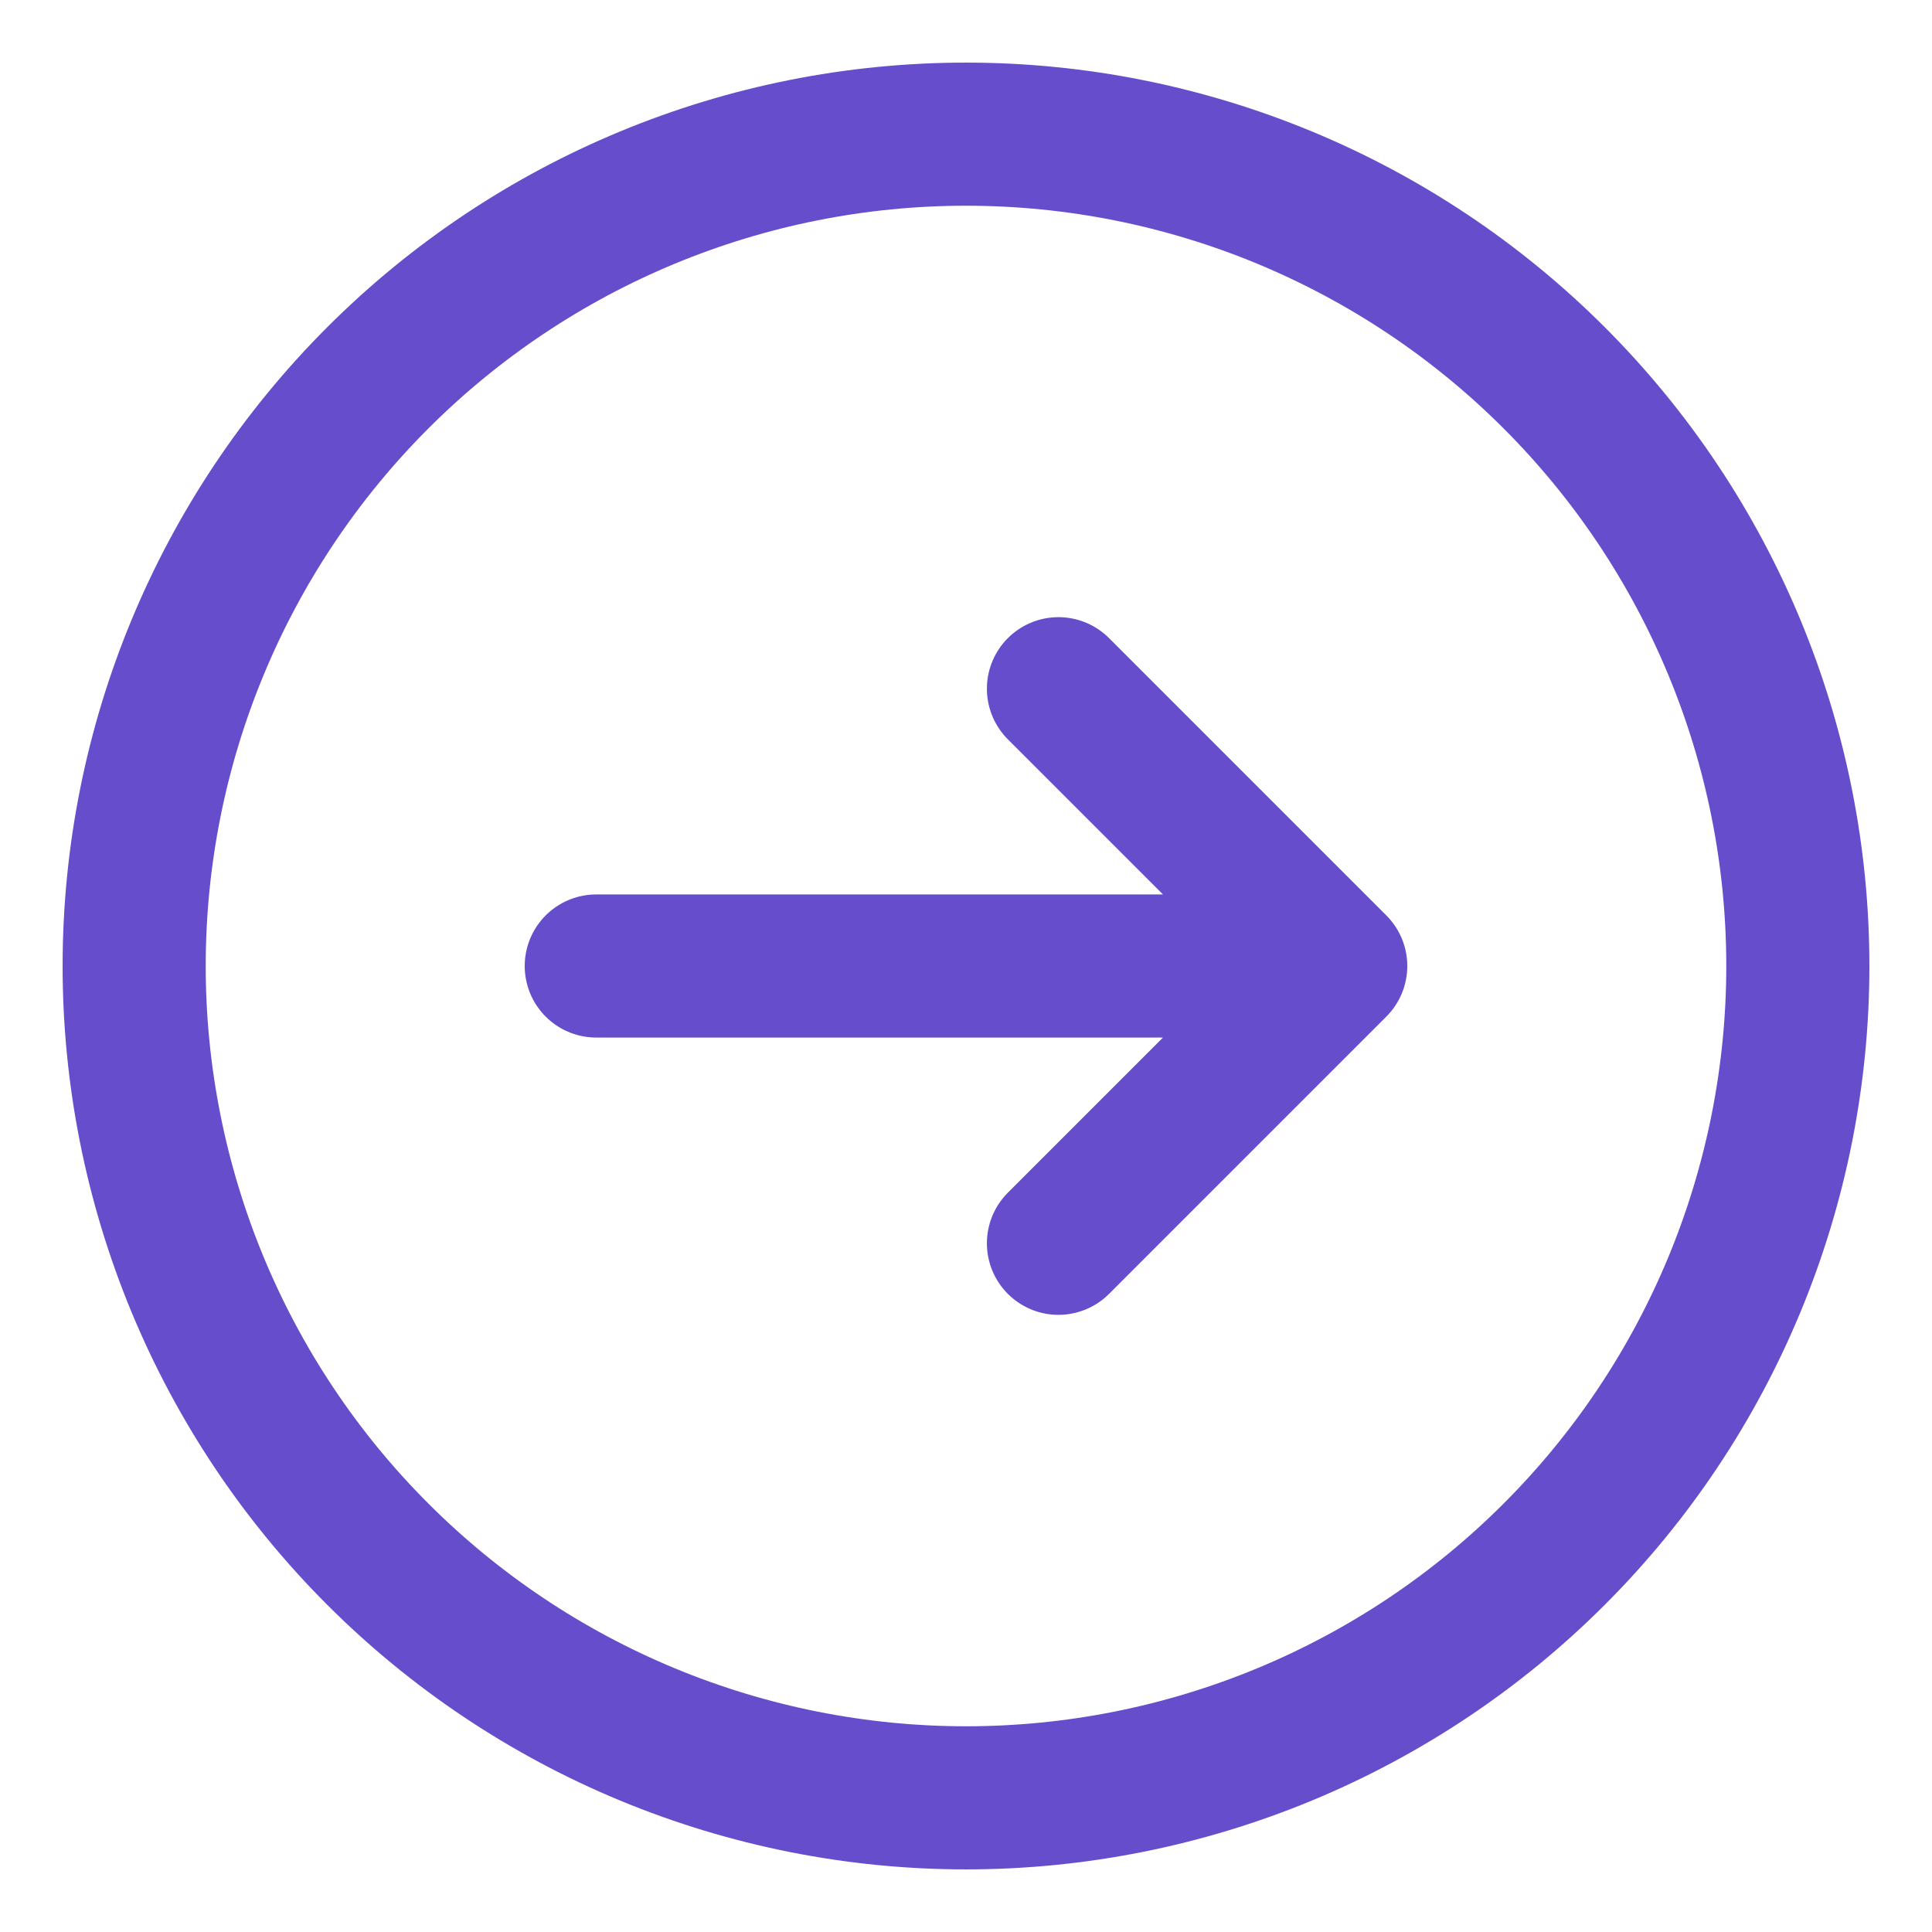 <svg width="27" height="27" viewBox="0 0 27 27" fill="none" xmlns="http://www.w3.org/2000/svg">
<path d="M14.792 9.625L18.667 13.5M18.667 13.5L14.792 17.375M18.667 13.5H8.333M25.125 13.5C25.125 15.027 24.824 16.538 24.24 17.949C23.656 19.359 22.8 20.641 21.72 21.72C20.641 22.8 19.359 23.656 17.949 24.24C16.538 24.824 15.027 25.125 13.5 25.125C11.973 25.125 10.462 24.824 9.051 24.24C7.641 23.656 6.359 22.8 5.28 21.72C4.2 20.641 3.344 19.359 2.76 17.949C2.176 16.538 1.875 15.027 1.875 13.5C1.875 10.417 3.1 7.46 5.28 5.28C7.46 3.1 10.417 1.875 13.5 1.875C16.583 1.875 19.54 3.1 21.72 5.28C23.9 7.46 25.125 10.417 25.125 13.5Z" stroke="#654DCB" stroke-width="2" stroke-linecap="round" stroke-linejoin="round"/>
</svg>
